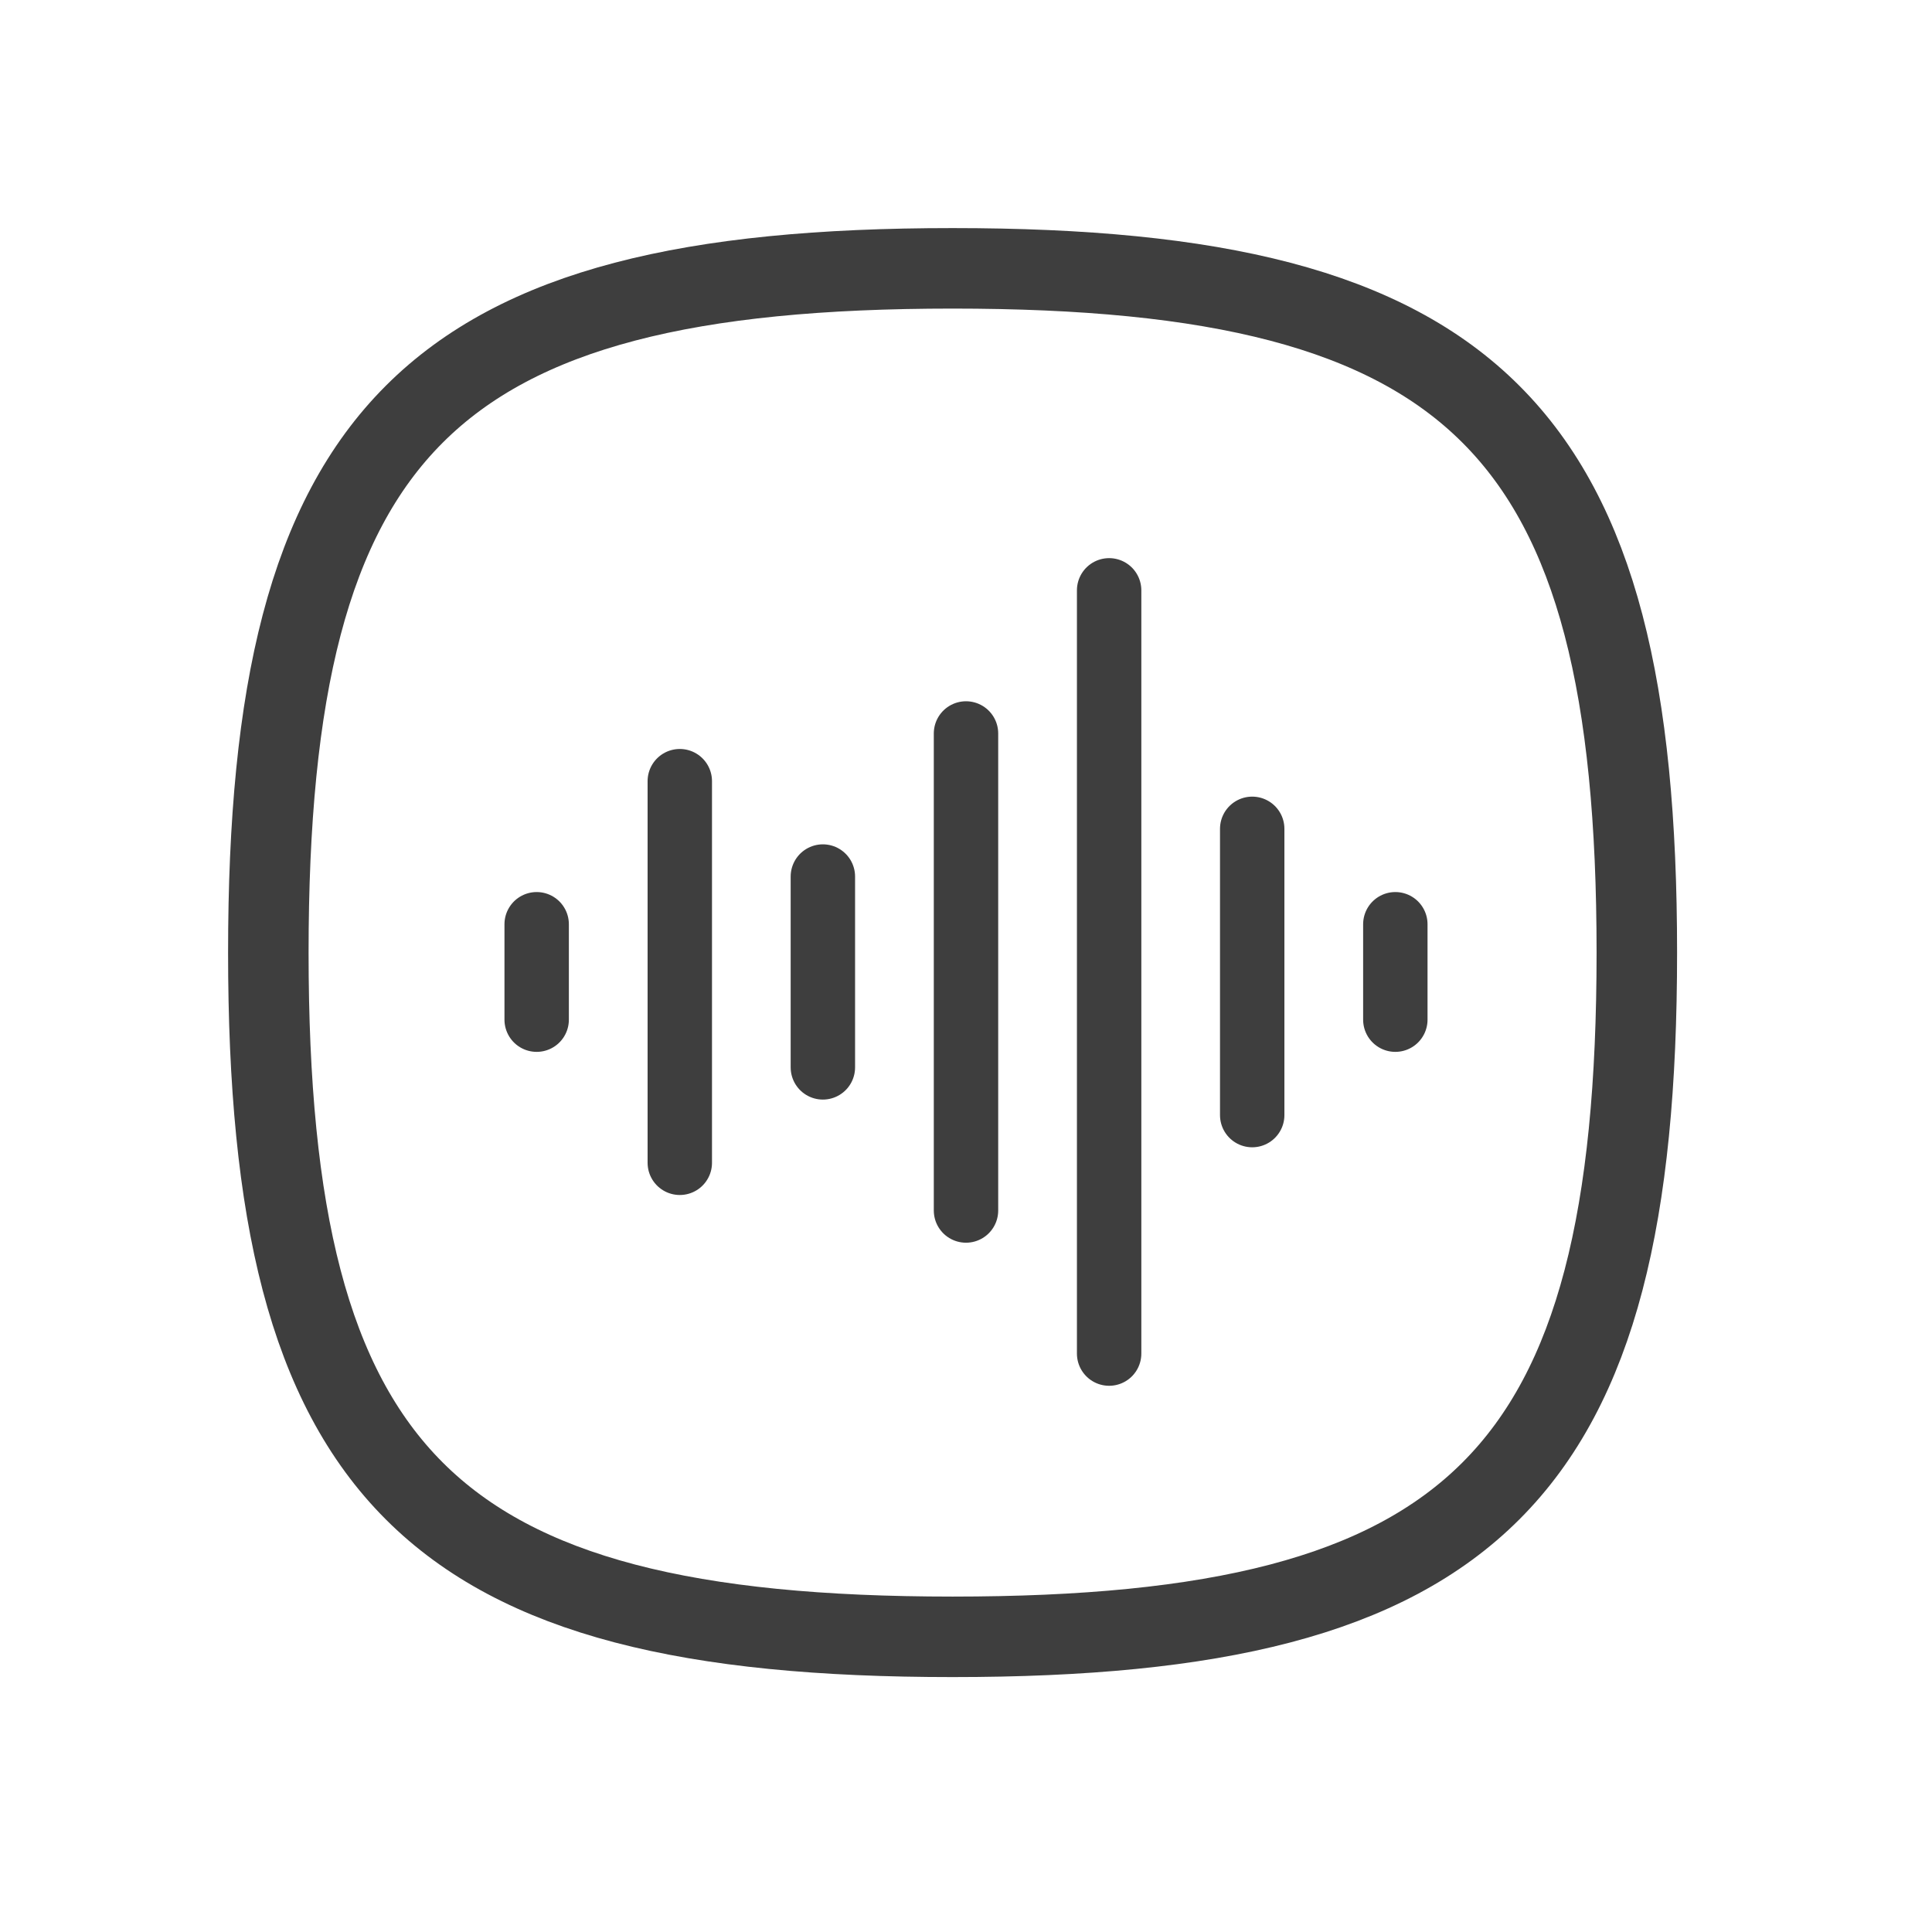<svg width="36" height="36" viewBox="0 0 36 36" fill="none" xmlns="http://www.w3.org/2000/svg">
<path d="M10 17.222V19" stroke="#3E3E3E" stroke-width="1.2" stroke-linecap="round" stroke-linejoin="round"/>
<path d="M12.667 14.556V21.667" stroke="#3E3E3E" stroke-width="1.2" stroke-linecap="round" stroke-linejoin="round"/>
<path d="M15.333 16.333V19.889" stroke="#3E3E3E" stroke-width="1.2" stroke-linecap="round" stroke-linejoin="round"/>
<path d="M18 13.667V22.556" stroke="#3E3E3E" stroke-width="1.2" stroke-linecap="round" stroke-linejoin="round"/>
<path d="M20.667 11V25.222" stroke="#3E3E3E" stroke-width="1.2" stroke-linecap="round" stroke-linejoin="round"/>
<path d="M23.333 15.444V20.778" stroke="#3E3E3E" stroke-width="1.2" stroke-linecap="round" stroke-linejoin="round"/>
<path d="M26 17.222V19" stroke="#3E3E3E" stroke-width="1.2" stroke-linecap="round" stroke-linejoin="round"/>
<path d="M17.75 5C8 5 5 8 5 17.75C5 27.5 8 30.5 17.75 30.5C27.5 30.5 30.5 27.5 30.5 17.75C30.5 8 27.5 5 17.75 5Z" stroke="#3E3E3E" stroke-width="1.5" stroke-linecap="round" stroke-linejoin="round"/>
</svg>
